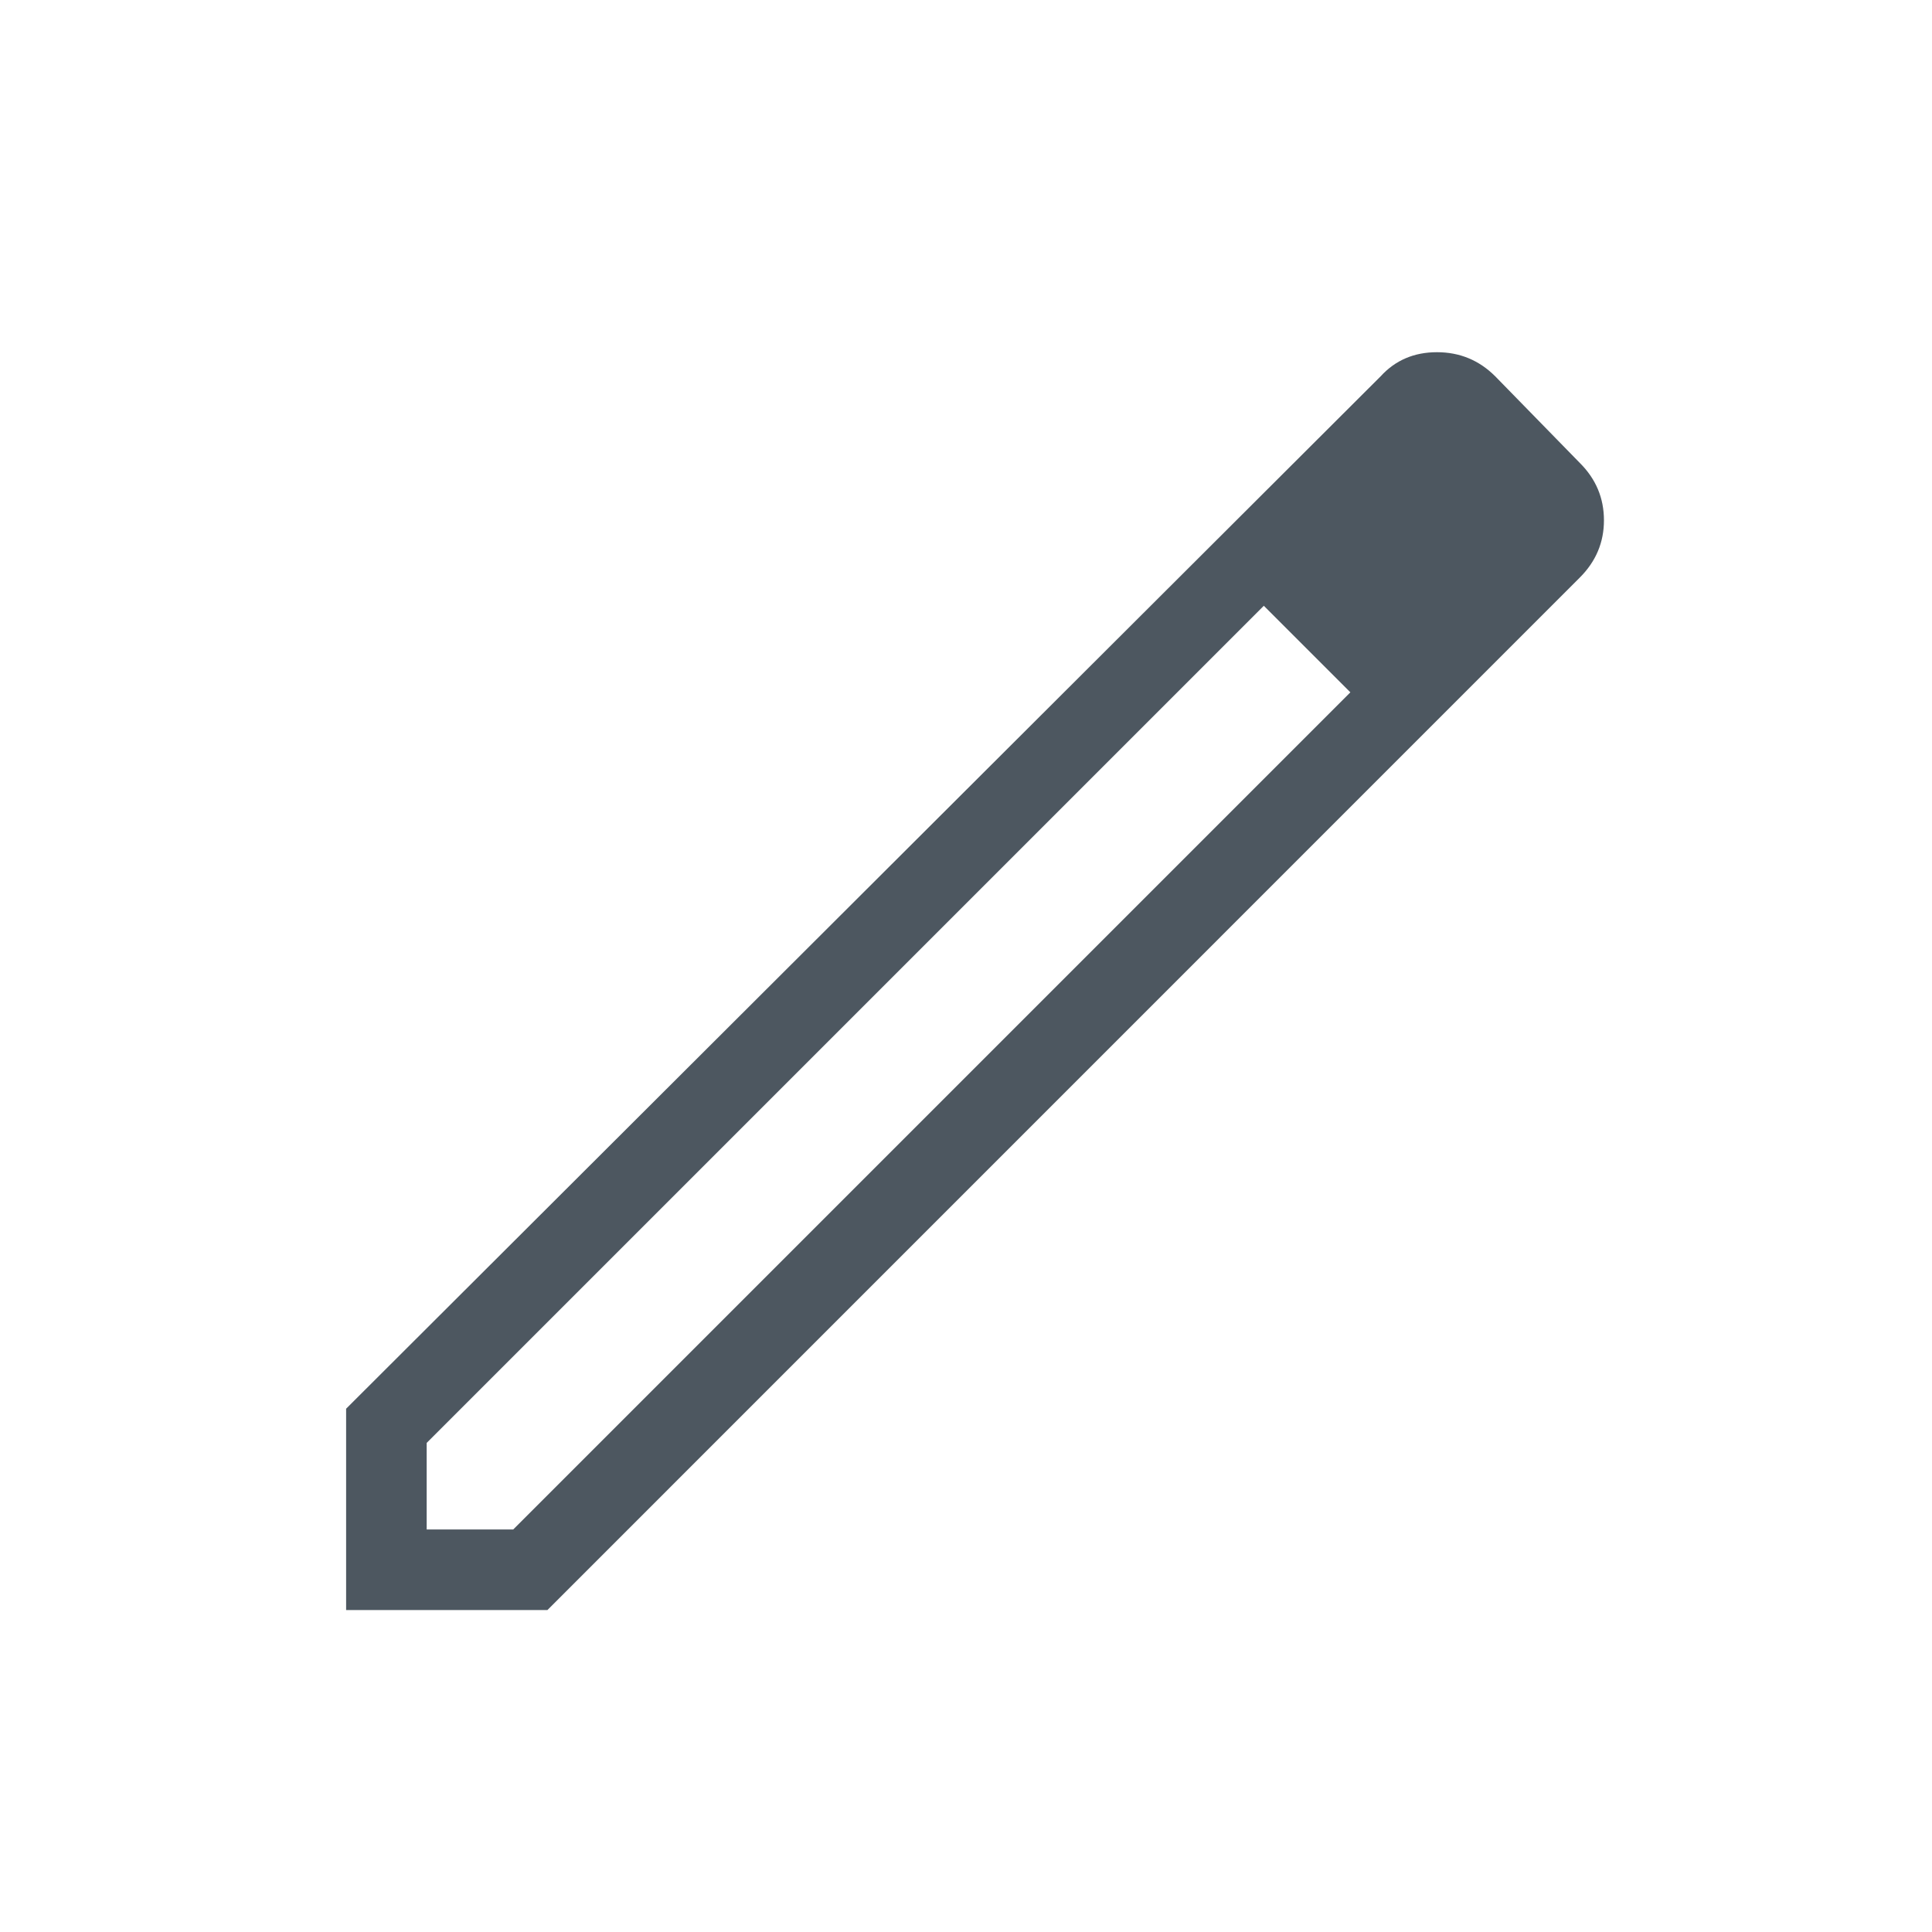 <svg width="20" height="20" viewBox="0 0 20 20" fill="none" xmlns="http://www.w3.org/2000/svg">
<g id="edit">
<mask id="mask0_5610_812" style="mask-type:alpha" maskUnits="userSpaceOnUse" x="0" y="0" width="20" height="20">
<rect id="Bounding box" width="20" height="20" fill="#C4C4C4"/>
</mask>
<g mask="url(#mask0_5610_812)">
<g id="edit_2">
<path d="M4.417 15.833H5.313L13.979 7.167L13.542 6.708L13.083 6.271L4.417 14.937V15.833ZM3.583 16.667V14.583L14.292 3.896C14.444 3.729 14.639 3.646 14.875 3.646C15.111 3.646 15.312 3.729 15.479 3.896L16.354 4.792C16.521 4.958 16.604 5.156 16.604 5.386C16.604 5.615 16.521 5.812 16.354 5.979L5.667 16.667H3.583ZM13.979 7.167L13.542 6.708L13.083 6.271L13.979 7.167Z" fill="#4D5760"/>
</g>
</g>
</g>
</svg>
